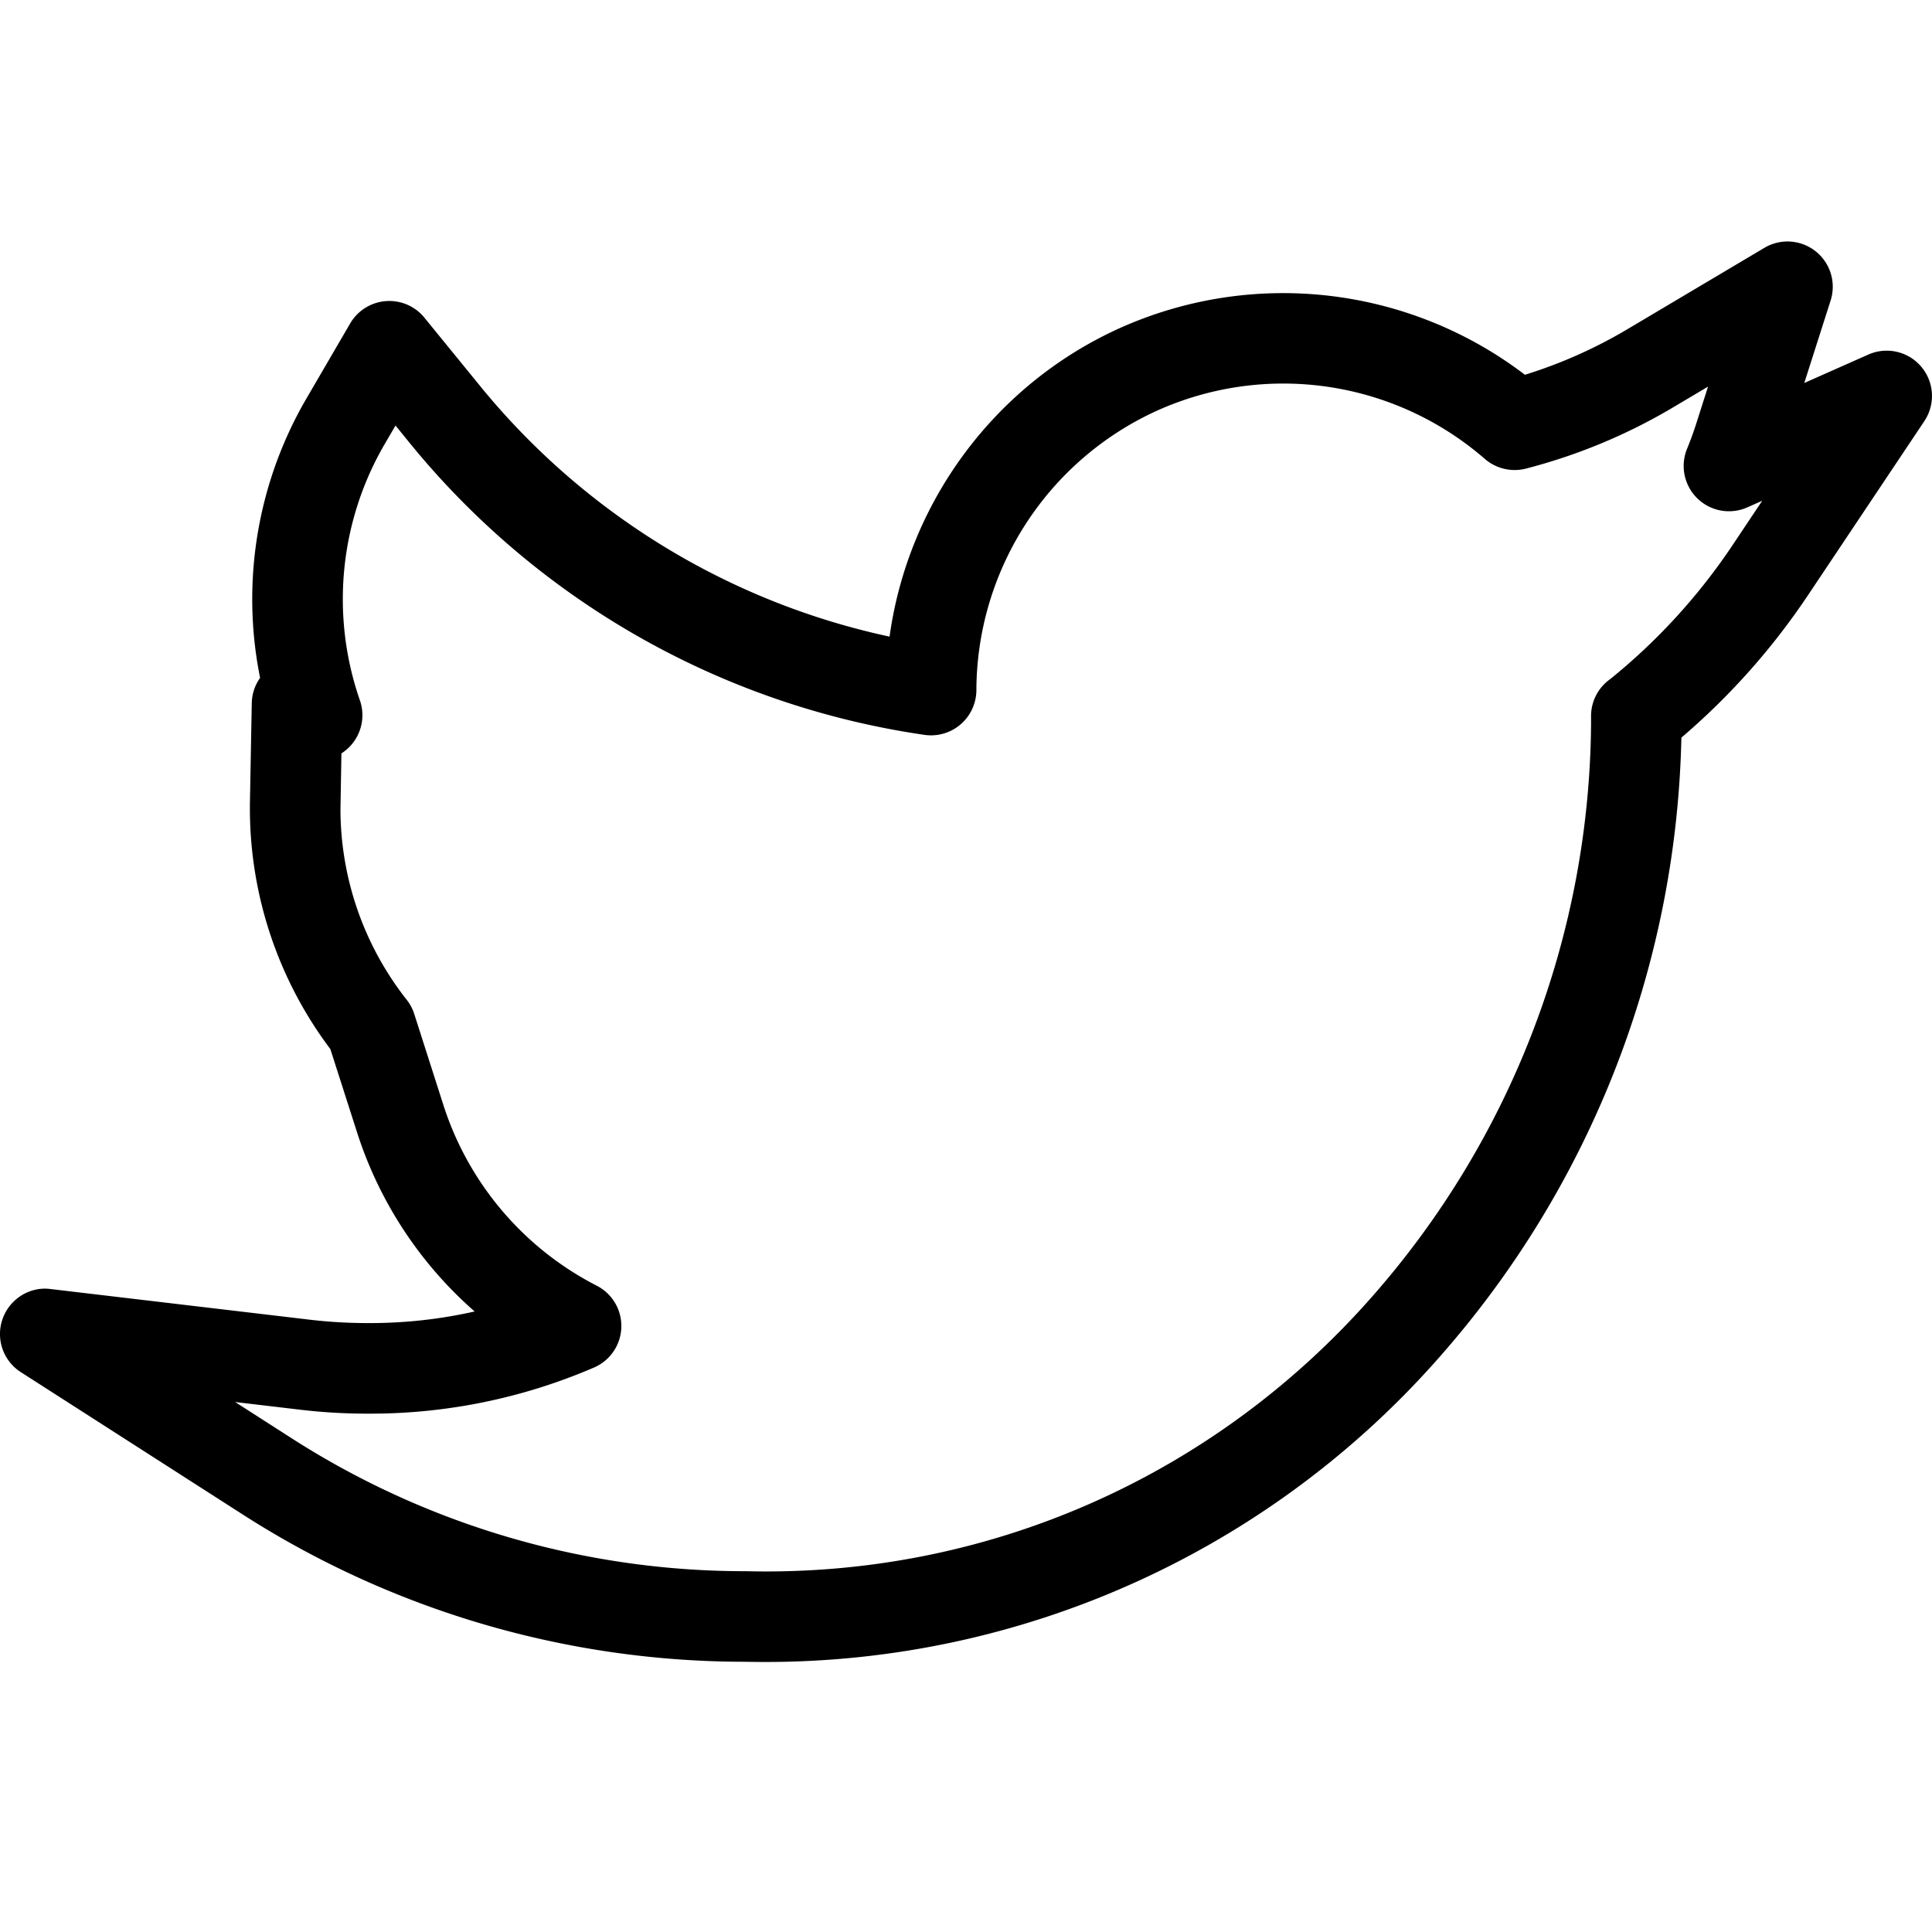<svg xmlns="http://www.w3.org/2000/svg" width="64" height="64" fill="none" viewBox="0 0 64 64"><path fill="currentColor" fill-rule="evenodd" d="m7.79 46.444 1.83 1.174a27.8 27.8 0 0 0 15.085 4.43c8.01.2 15.55-3.153 20.789-9.142a29.05 29.05 0 0 0 7.212-18.916v-.269c0-.506.25-.955.636-1.226a20 20 0 0 0 4.074-4.47l.96-1.437-.494.22a1.501 1.501 0 0 1-1.995-1.944q.16-.388.292-.797l.402-1.26-1.131.672a18.7 18.7 0 0 1-4.901 2.044 1.51 1.51 0 0 1-1.361-.32 10.18 10.18 0 0 0-10.88-1.59 10.21 10.21 0 0 0-5.964 9.251 1.503 1.503 0 0 1-1.717 1.48 27 27 0 0 1-17.07-9.688l-.455-.56-.368.63a10.21 10.21 0 0 0-.812 8.473 1.5 1.5 0 0 1-.612 1.758l-.032 1.855a10.23 10.23 0 0 0 2.19 6.301c.112.141.198.301.253.472l.972 3.036a10.24 10.24 0 0 0 5.07 5.967 1.499 1.499 0 0 1-.09 2.715 18.7 18.7 0 0 1-7.418 1.526 19 19 0 0 1-2.307-.13zm17.559 8.611q-.339 0-.678-.007h-.002a30.8 30.8 0 0 1-16.671-4.906l-7.31-4.689a1.5 1.5 0 0 1-.6-1.769c.235-.658.906-1.076 1.588-.983l8.624 1.02c.63.073 1.287.11 1.949.108q1.769 0 3.474-.385a13.25 13.25 0 0 1-3.887-5.908l-.893-2.785a13.26 13.26 0 0 1-2.665-7.937v-.16l.062-3.359c.006-.307.104-.598.276-.84a13.2 13.2 0 0 1 1.525-9.237l1.459-2.503a1.5 1.5 0 0 1 1.178-.74c.49-.038.969.164 1.28.547l1.826 2.24a24 24 0 0 0 13.584 8.327c.613-4.435 3.463-8.328 7.6-10.208a13.21 13.21 0 0 1 13.447 1.534 15.8 15.8 0 0 0 3.402-1.514l4.529-2.69a1.499 1.499 0 0 1 2.195 1.745l-.872 2.731 2.123-.942a1.5 1.5 0 0 1 1.855 2.204L59.91 19.69a23 23 0 0 1-4.212 4.745 32.04 32.04 0 0 1-7.95 20.447 29.7 29.7 0 0 1-22.4 10.173" clip-rule="evenodd"/></svg>
